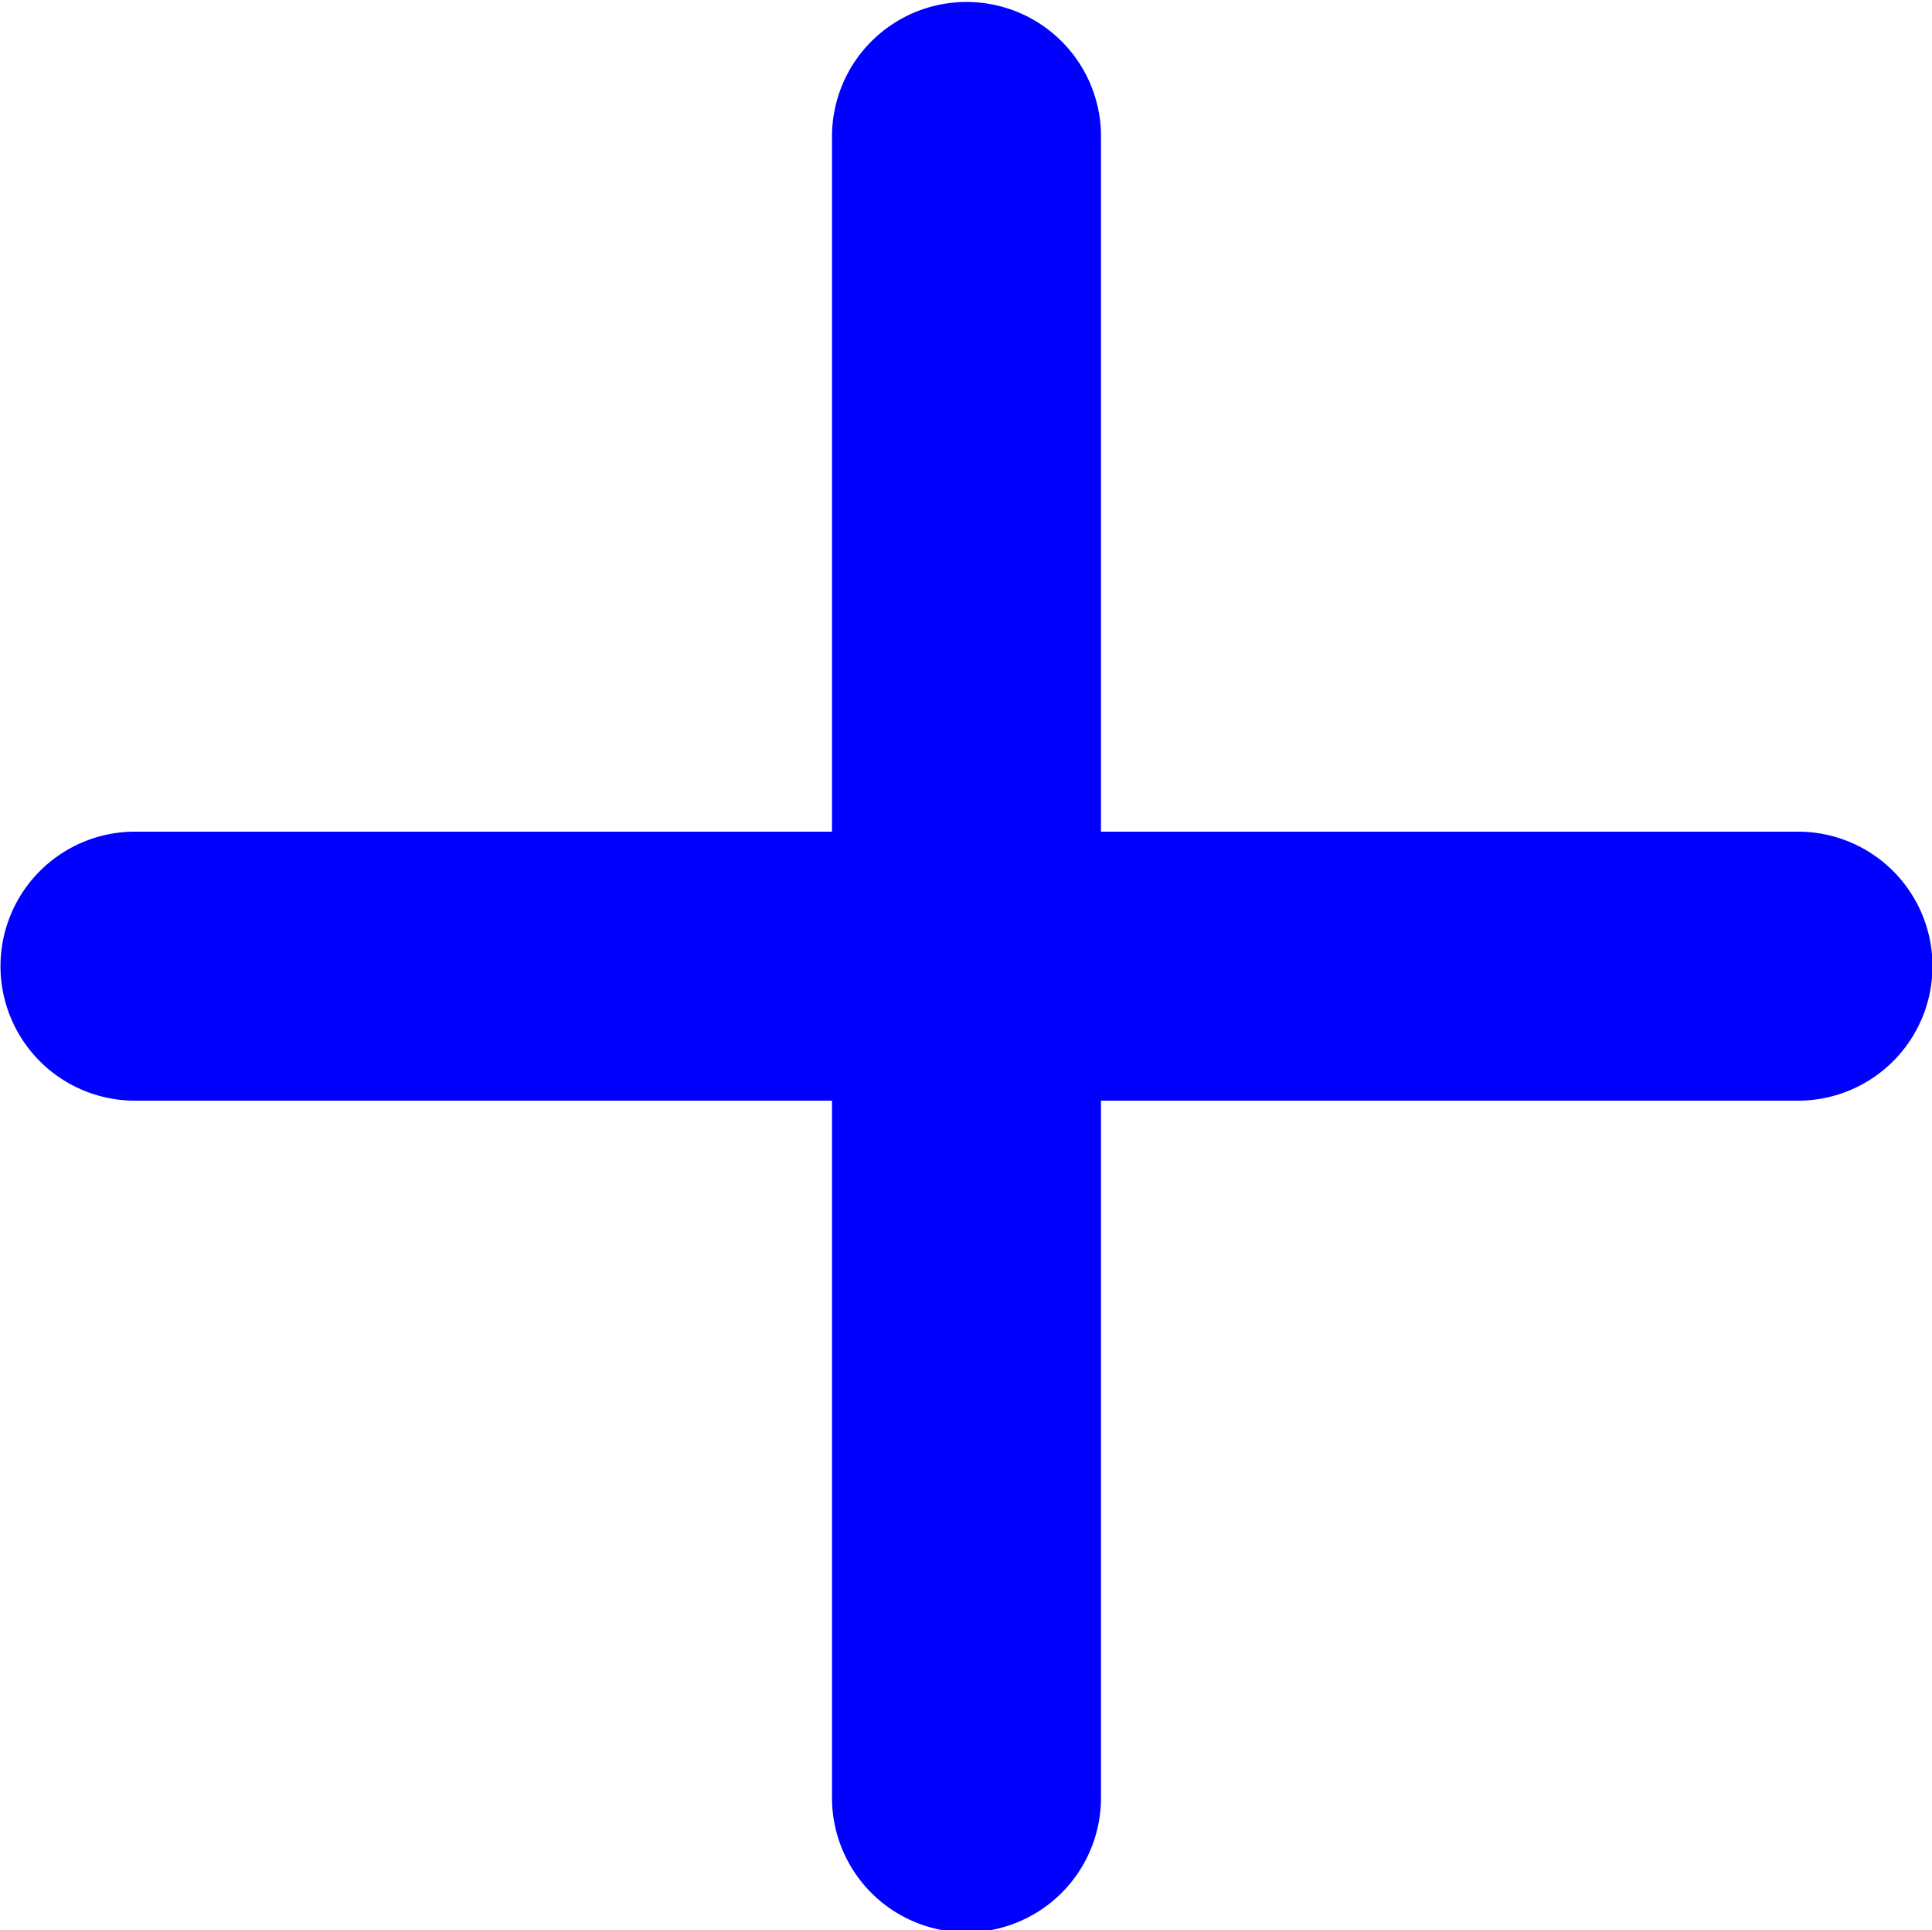 <svg id="Слой_1" data-name="Слой 1" xmlns="http://www.w3.org/2000/svg" viewBox="0 0 39.22 39.18"><defs><style>.cls-1{fill:blue;}</style></defs><title>animation-left1</title><path class="cls-1" d="M887.32,329a2.73,2.73,0,0,0-2.73,2.73v33.72a2.73,2.73,0,0,0,5.46,0V331.65A2.73,2.73,0,0,0,887.32,329Z" transform="translate(-867.7 -328.96)"/><path class="cls-1" d="M904.18,345.84H870.44a2.73,2.73,0,0,0,0,5.46h33.76a2.73,2.73,0,0,0,0-5.46h0Z" transform="translate(-867.7 -328.96)"/></svg>